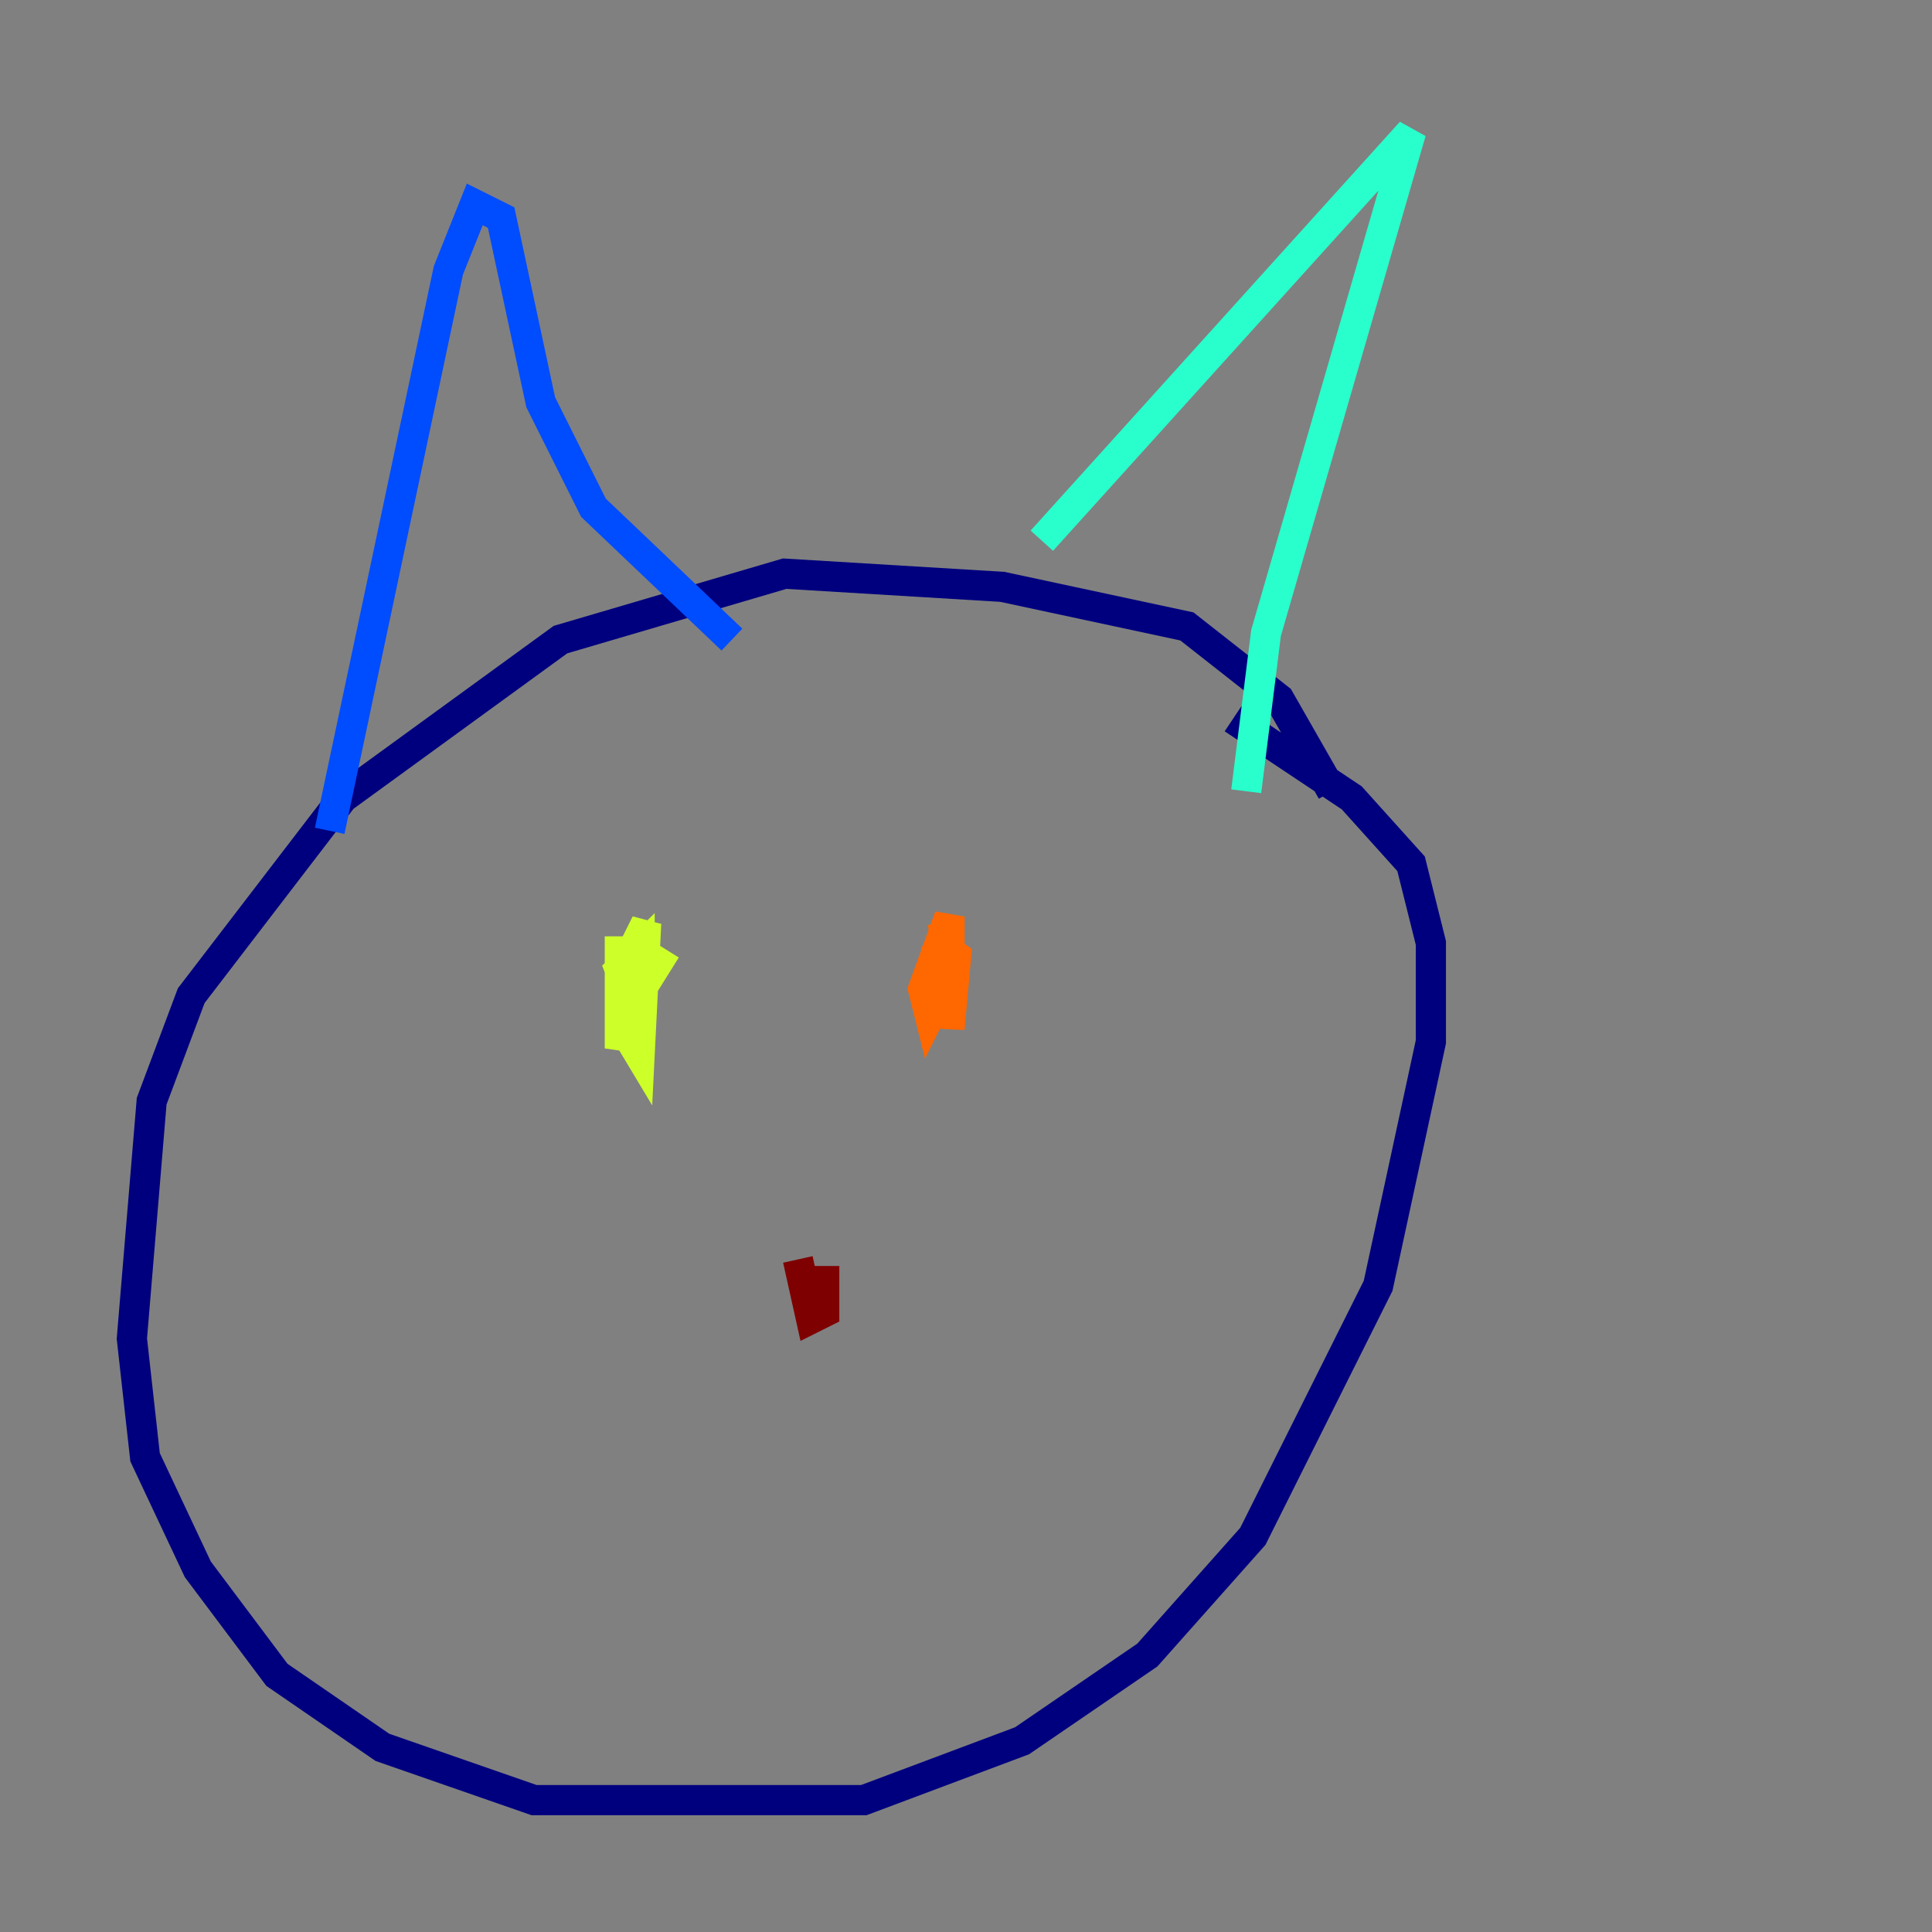 <?xml version="1.0" encoding="utf-8" ?>
<svg baseProfile="tiny" height="128" version="1.2" viewBox="0,0,128,128" width="128" xmlns="http://www.w3.org/2000/svg" xmlns:ev="http://www.w3.org/2001/xml-events" xmlns:xlink="http://www.w3.org/1999/xlink"><rect x="0" y="0" width="128" height="128" fill="#808080" stroke="none"/><defs /><polyline fill="none" points="88.246,52.423 84.751,46.307 78.635,41.502 66.403,38.88 51.986,38.007 37.133,42.375 22.717,52.86 12.669,65.966 10.048,72.956 8.737,88.683 9.611,96.546 13.106,103.973 18.348,110.963 25.338,115.768 35.386,119.263 57.229,119.263 67.713,115.331 76.014,109.652 83.003,101.788 91.304,85.188 94.799,69.024 94.799,62.471 93.488,57.229 89.556,52.86 81.693,47.618" stroke="#00007f" stroke-width="2" /><polyline fill="none" points="21.843,55.044 29.706,17.911 31.454,13.543 33.201,14.416 35.822,26.648 39.317,33.638 48.492,42.375" stroke="#004cff" stroke-width="2" /><polyline fill="none" points="69.024,35.822 93.488,8.737 83.877,41.939 82.567,52.423" stroke="#29ffcd" stroke-width="2" /><polyline fill="none" points="44.123,62.908 41.939,66.403 41.065,64.218 42.375,62.908 42.375,65.092 41.065,69.461 41.065,64.655 42.812,61.16 42.375,69.898 41.065,67.713 41.065,62.034" stroke="#cdff29" stroke-width="2" /><polyline fill="none" points="62.471,61.16 62.908,64.655 61.597,67.276 61.16,65.529 62.908,60.724 62.908,68.15 63.345,63.345 61.597,62.034" stroke="#ff6700" stroke-width="2" /><polyline fill="none" points="54.608,83.877 54.608,86.935 53.734,87.372 52.86,83.44" stroke="#7f0000" stroke-width="2" /></svg>